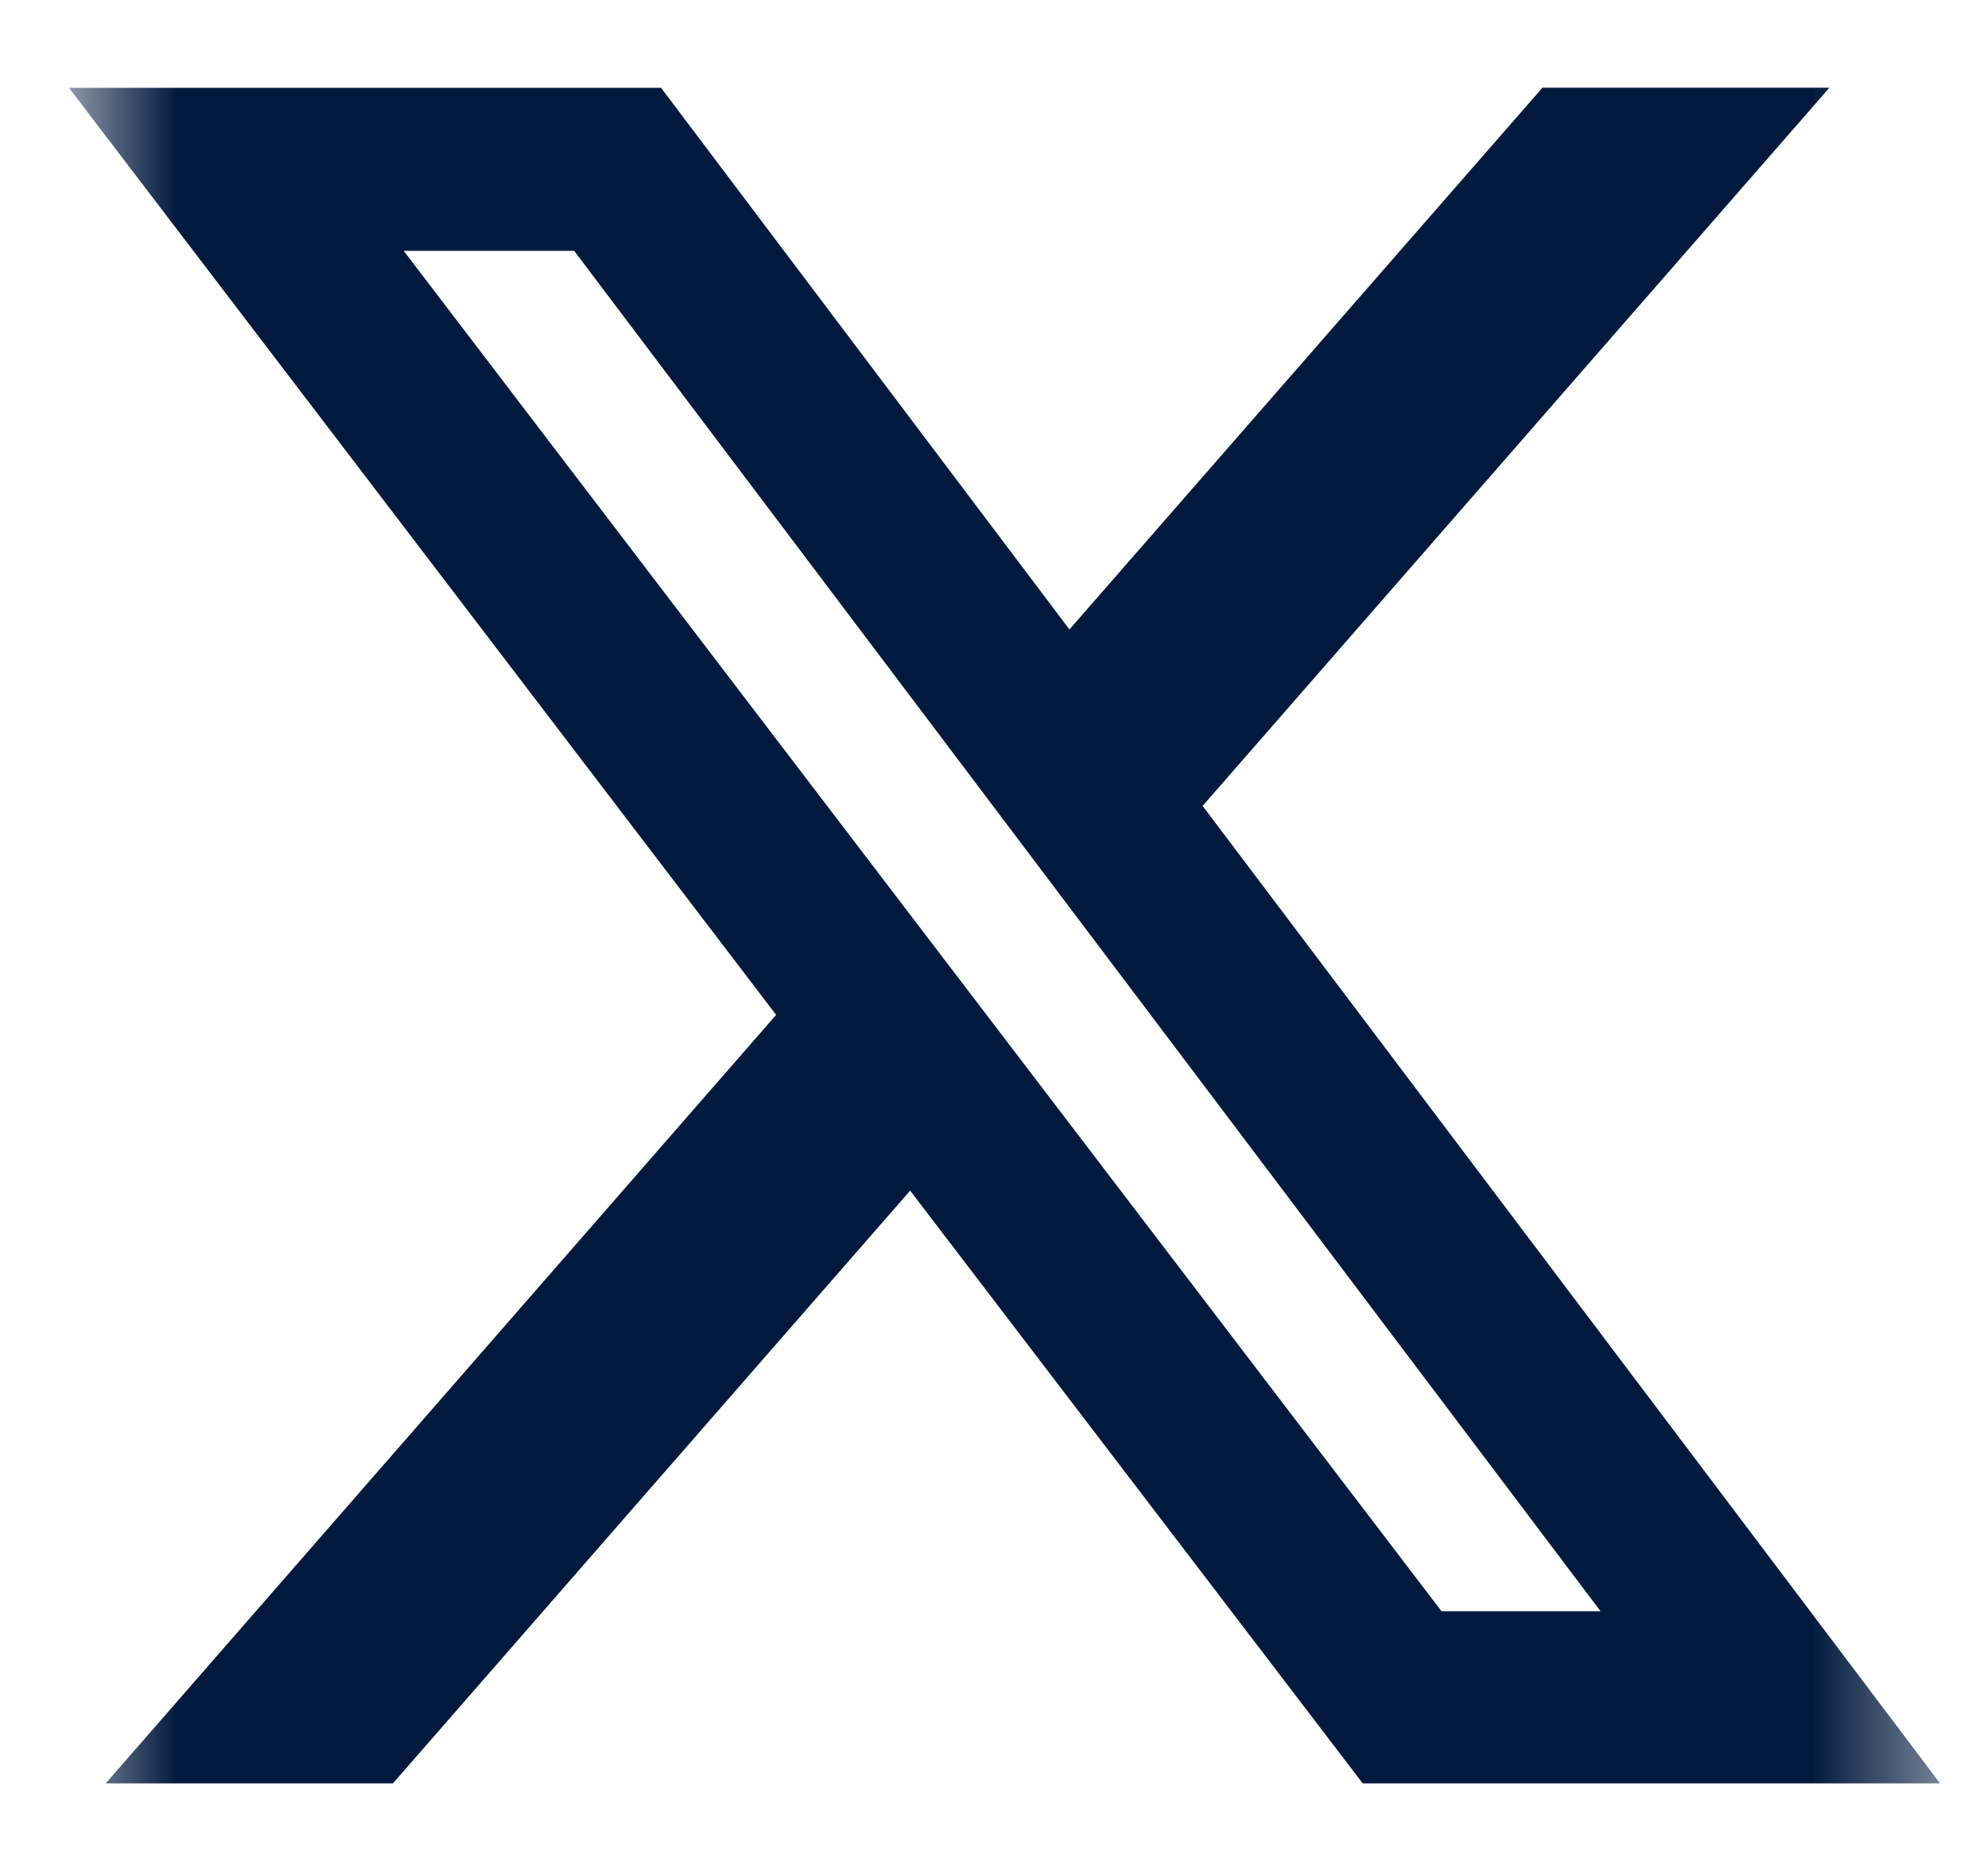 <svg width="17" height="16" viewBox="0 0 17 16" fill="none" xmlns="http://www.w3.org/2000/svg">
<g clip-path="url(#clip0_131_460)">
<mask id="mask0_131_460" style="mask-type:luminance" maskUnits="userSpaceOnUse" x="0" y="0" width="17" height="16">
<path d="M0.59 0H16.59V16H0.59V0Z" fill="white"/>
</mask>
<g mask="url(#mask0_131_460)">
<path d="M13.19 0.75H15.644L10.284 6.892L16.59 15.251H11.653L7.783 10.182L3.36 15.251H0.904L6.637 8.679L0.59 0.751H5.653L9.145 5.383L13.19 0.75ZM12.327 13.779H13.687L4.91 2.145H3.452L12.327 13.779Z" fill="#031A3E"/>
</g>
</g>
<defs>
<clipPath id="clip0_131_460">
<rect width="16" height="16" fill="white" transform="translate(0.59)"/>
</clipPath>
</defs>
</svg>
